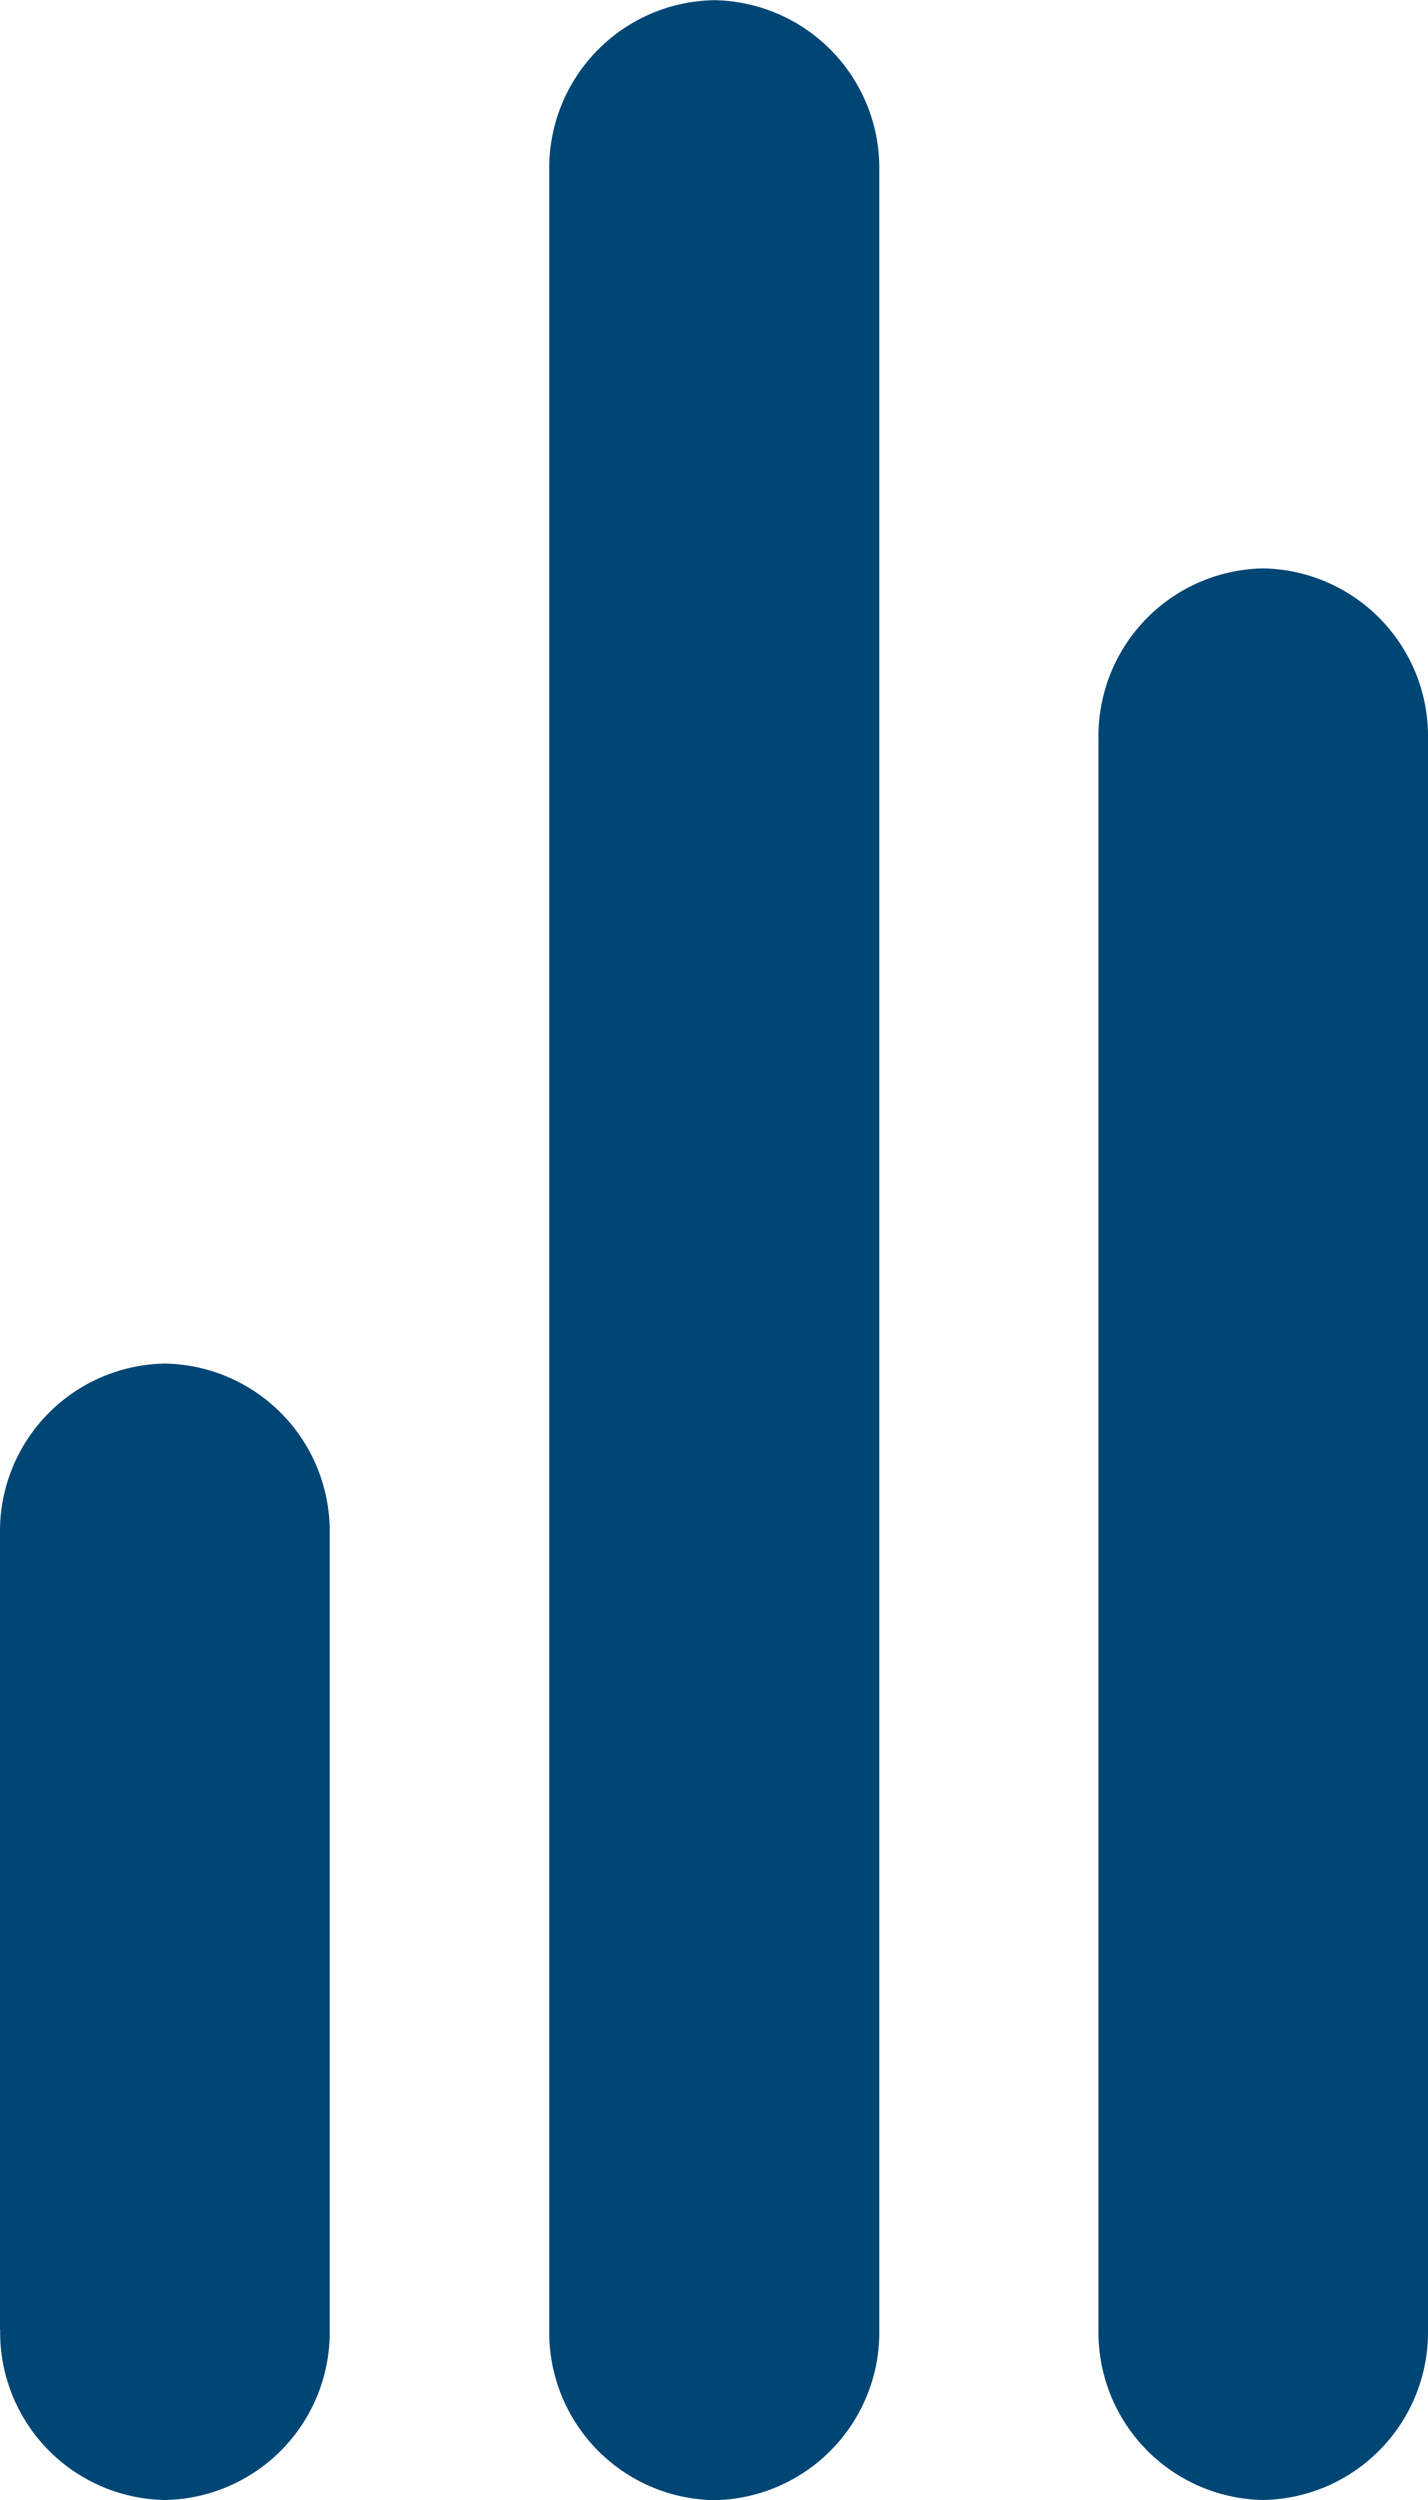 <svg xmlns="http://www.w3.org/2000/svg" width="8" height="14" viewBox="0 0 8 14">
  <path id="compare" d="M-10250.847-65.956v-8.907a.939.939,0,0,1,.923-.955.94.94,0,0,1,.923.955v8.907a.94.94,0,0,1-.923.955A.939.939,0,0,1-10250.847-65.956Zm-3.077,0v-12.09A.94.94,0,0,1-10253-79a.94.94,0,0,1,.925.955v12.09A.94.94,0,0,1-10253-65,.94.94,0,0,1-10253.924-65.956Zm-3.077,0V-70.41a.939.939,0,0,1,.923-.955.939.939,0,0,1,.924.955v4.454a.939.939,0,0,1-.924.955A.939.939,0,0,1-10257-65.956Z" transform="translate(10257.001 79.001)" fill="#004675"/>
</svg>

